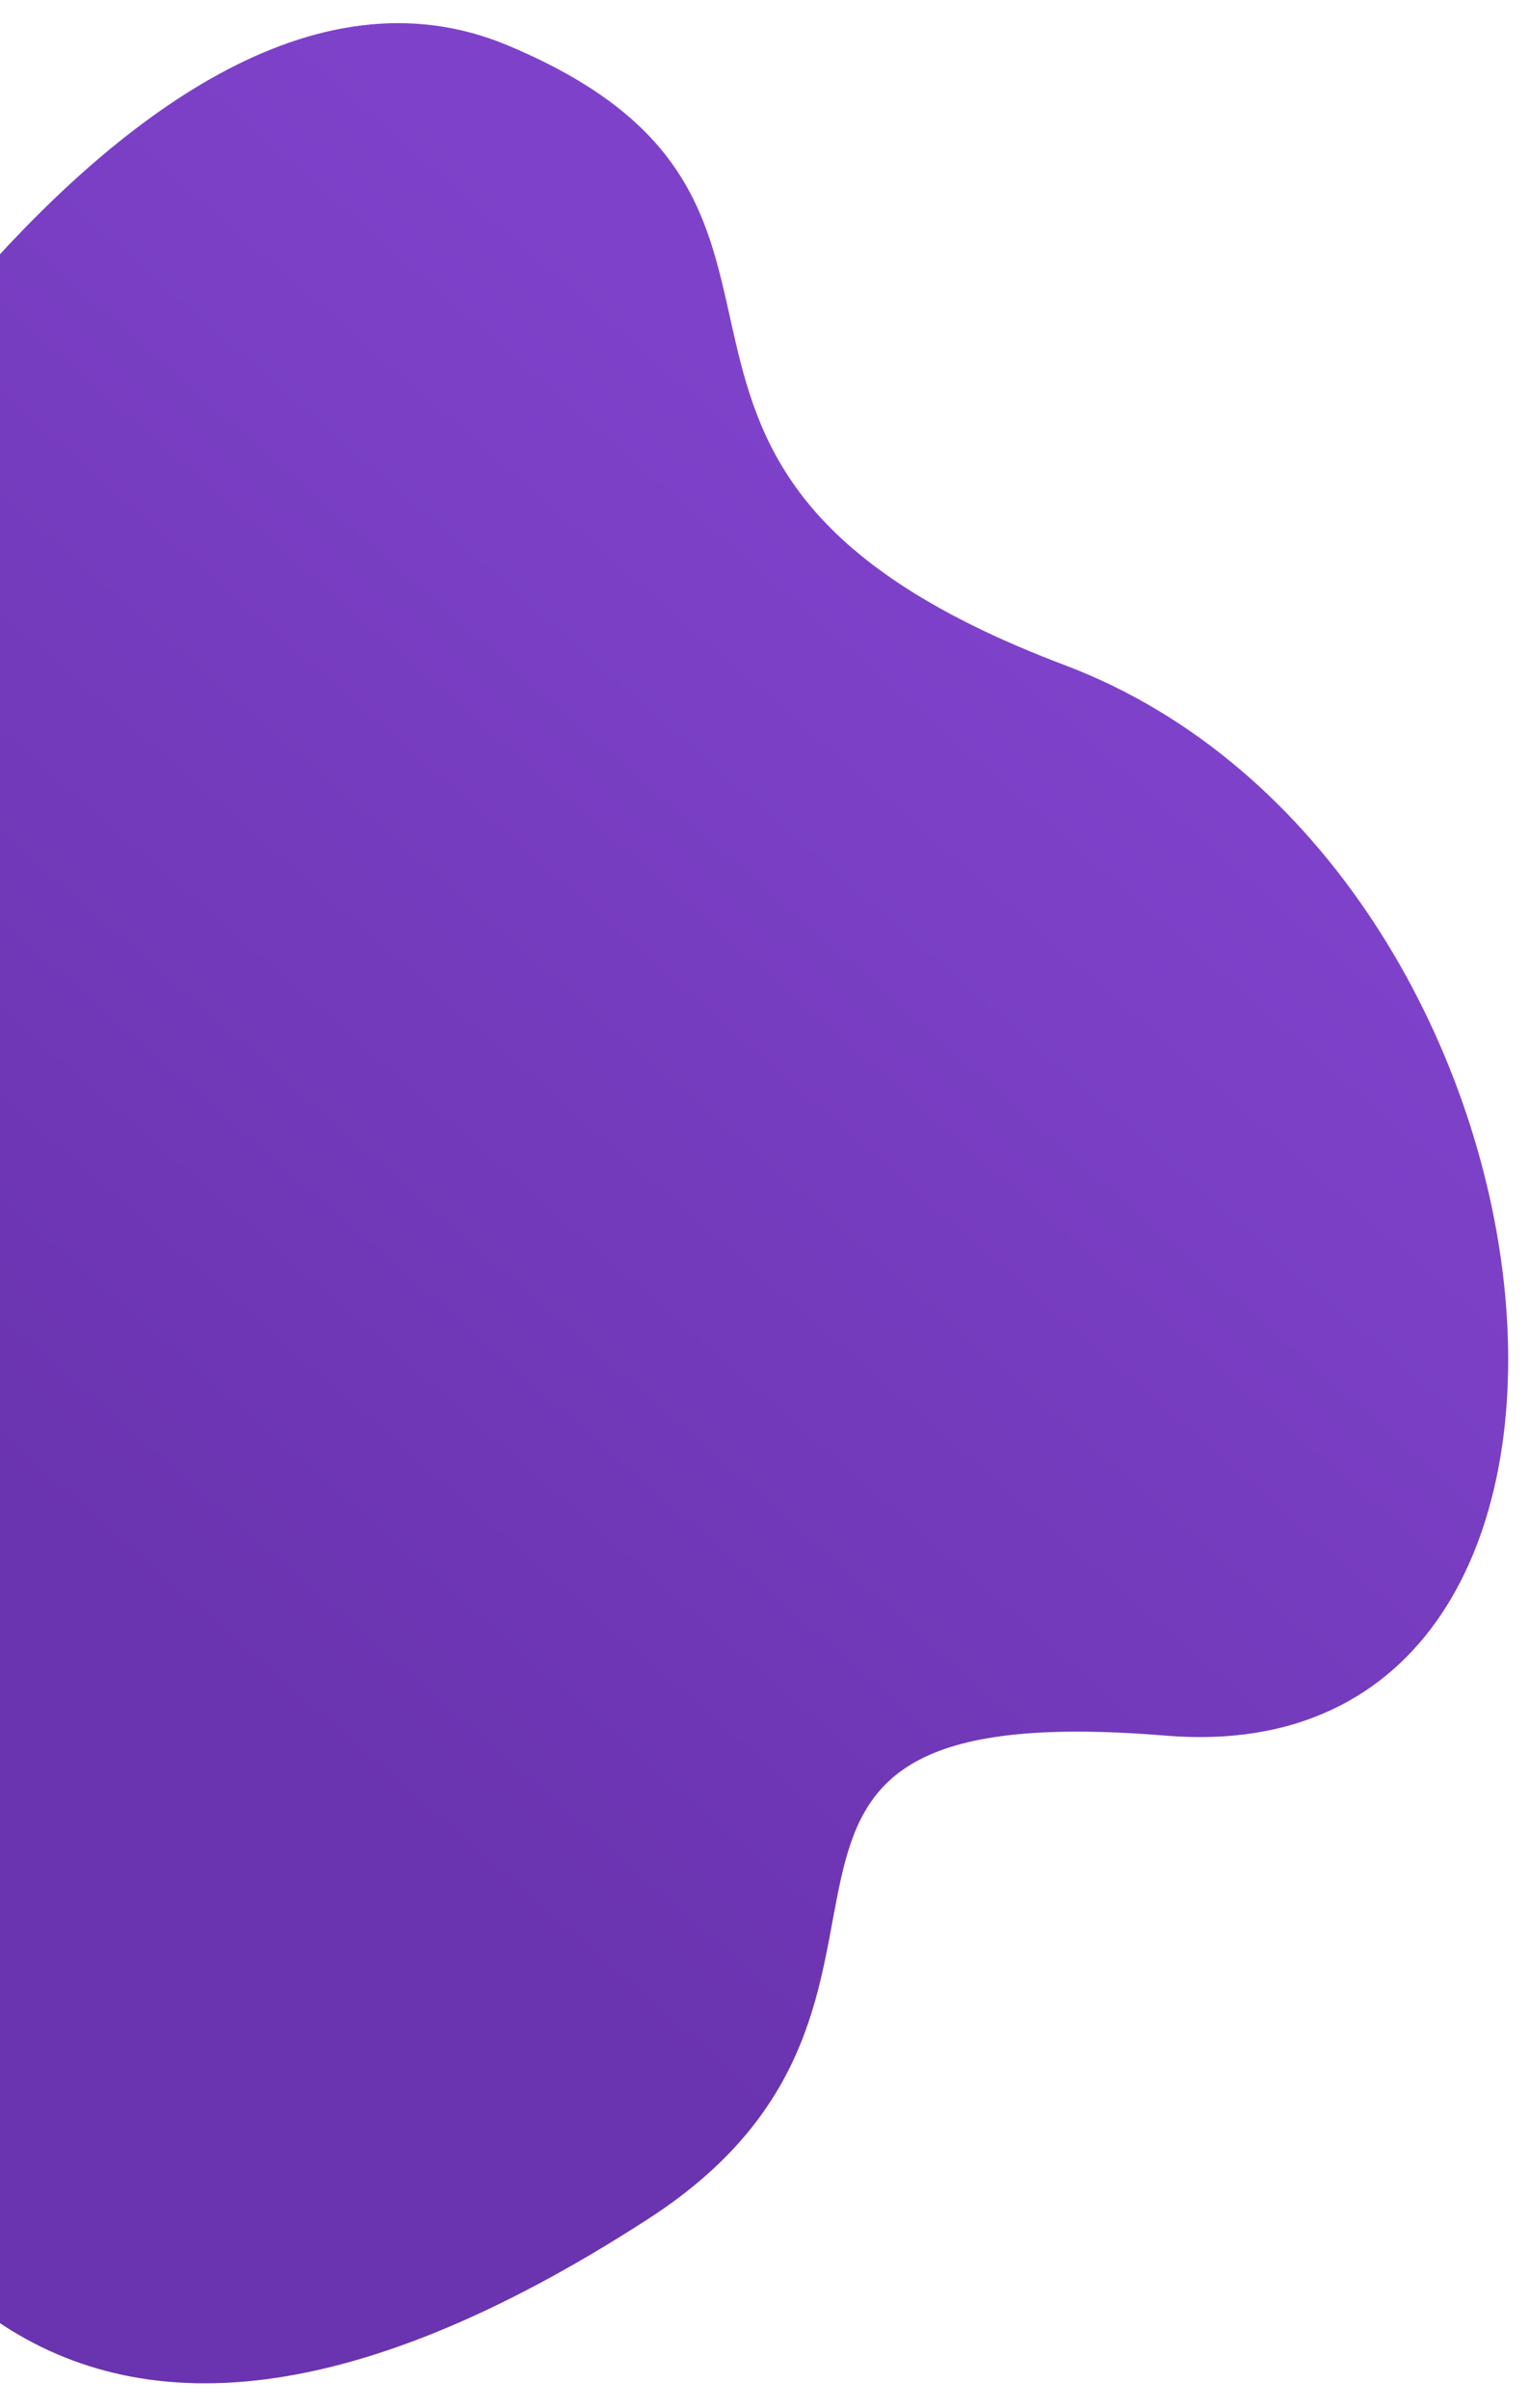 <svg width="294" height="463" viewBox="0 0 294 463" fill="none" xmlns="http://www.w3.org/2000/svg">
<g filter="url(#filter0_d_301_12)">
<path d="M97.517 4.681C23.034 -26.388 -55.456 123.883 -55.456 123.883C-55.456 123.883 -111.545 575.82 124.828 422.508C190.058 380.199 124.828 321.541 224.181 329.717C323.534 337.893 305.036 161.773 204.718 123.883C104.4 85.993 172 35.75 97.517 4.681Z" fill="url(#paint0_linear_301_12)"/>
</g>
<defs>
<filter id="filter0_d_301_12" x="-65.266" y="0.451" width="359.265" height="461.795" filterUnits="userSpaceOnUse" color-interpolation-filters="sRGB">
<feFlood flood-opacity="0" result="BackgroundImageFix"/>
<feColorMatrix in="SourceAlpha" type="matrix" values="0 0 0 0 0 0 0 0 0 0 0 0 0 0 0 0 0 0 127 0" result="hardAlpha"/>
<feOffset dy="4"/>
<feGaussianBlur stdDeviation="2"/>
<feComposite in2="hardAlpha" operator="out"/>
<feColorMatrix type="matrix" values="0 0 0 0 0 0 0 0 0 0 0 0 0 0 0 0 0 0 0.25 0"/>
<feBlend mode="normal" in2="BackgroundImageFix" result="effect1_dropShadow_301_12"/>
<feBlend mode="normal" in="SourceGraphic" in2="effect1_dropShadow_301_12" result="shape"/>
</filter>
<linearGradient id="paint0_linear_301_12" x1="68" y1="342" x2="235.5" y2="150" gradientUnits="userSpaceOnUse">
<stop stop-color="#6A33AF"/>
<stop offset="1" stop-color="#7E42CA"/>
</linearGradient>
</defs>
</svg>
